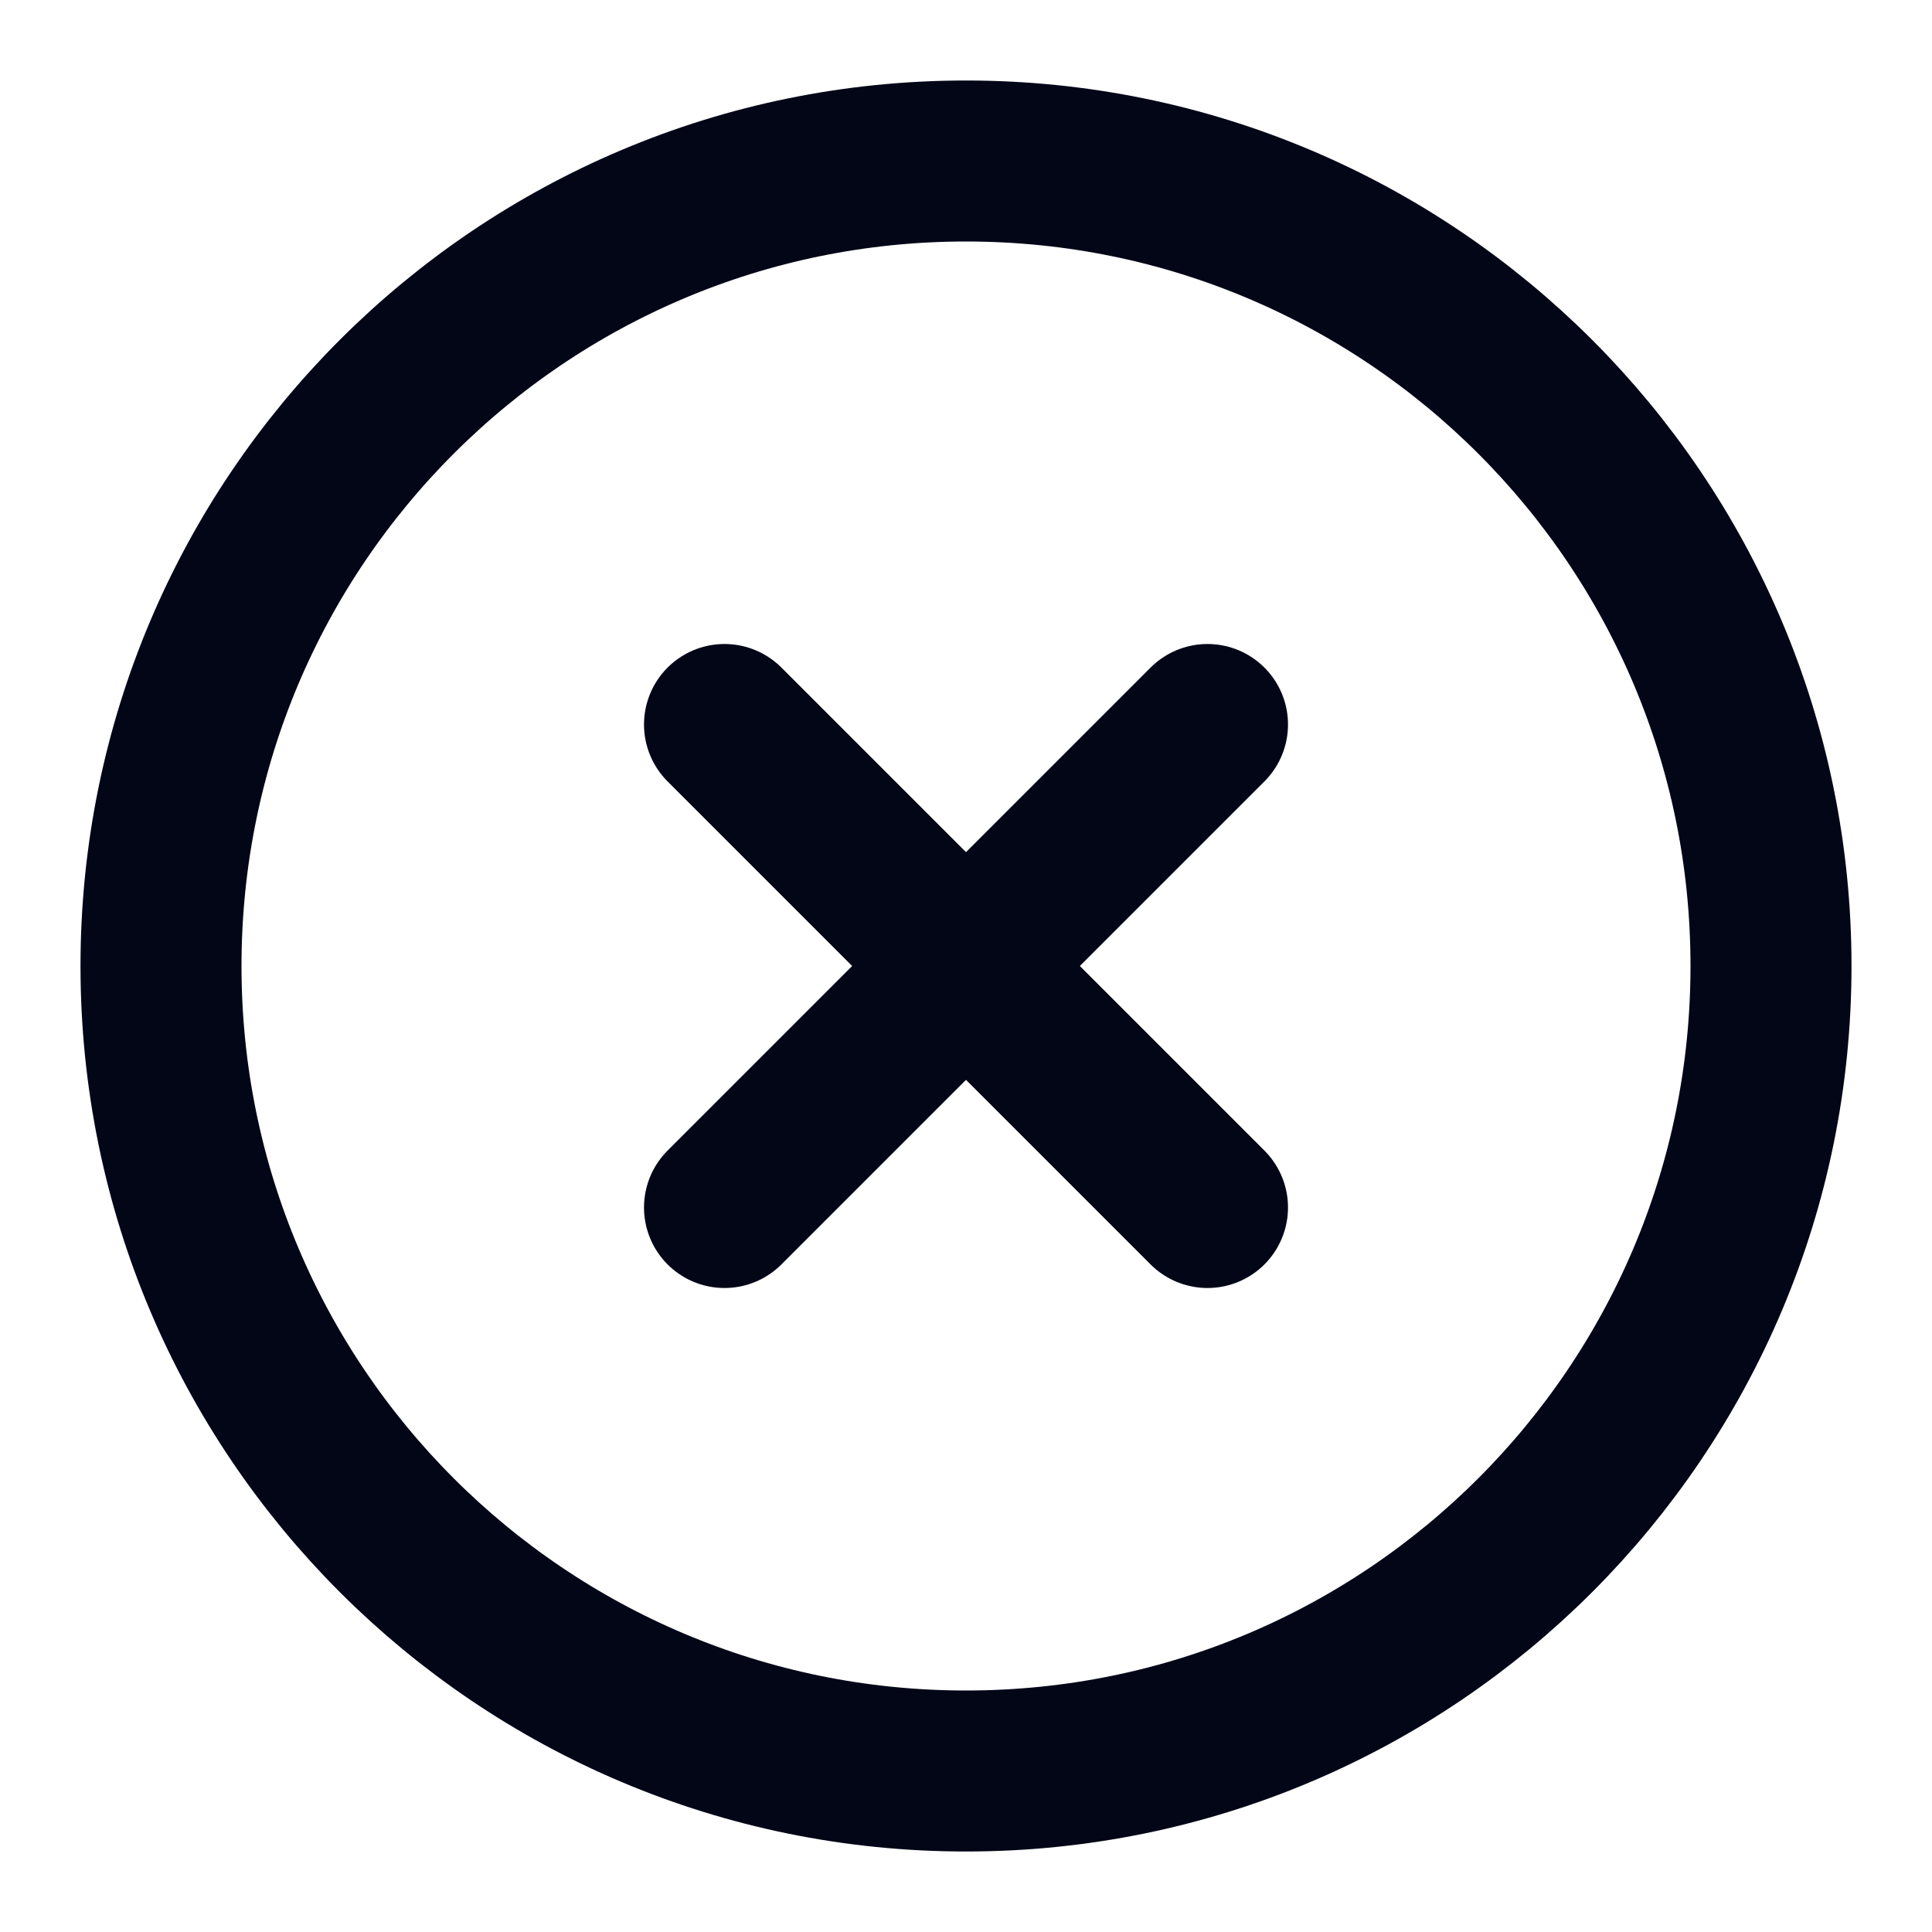 <svg width="24" height="24" viewBox="0 0 24 24" fill="none" xmlns="http://www.w3.org/2000/svg">
<path d="M12 22C17.523 22 22 17.523 22 12C22 6.477 17.523 2 12 2C6.477 2 2 6.477 2 12C2 17.523 6.477 22 12 22Z" stroke="#020617" stroke-width="2" stroke-linecap="round" stroke-linejoin="round"/>
<path d="M15 9L9 15" stroke="#020617" stroke-width="2" stroke-linecap="round" stroke-linejoin="round"/>
<path d="M9 9L15 15" stroke="#020617" stroke-width="2" stroke-linecap="round" stroke-linejoin="round"/>
</svg>
